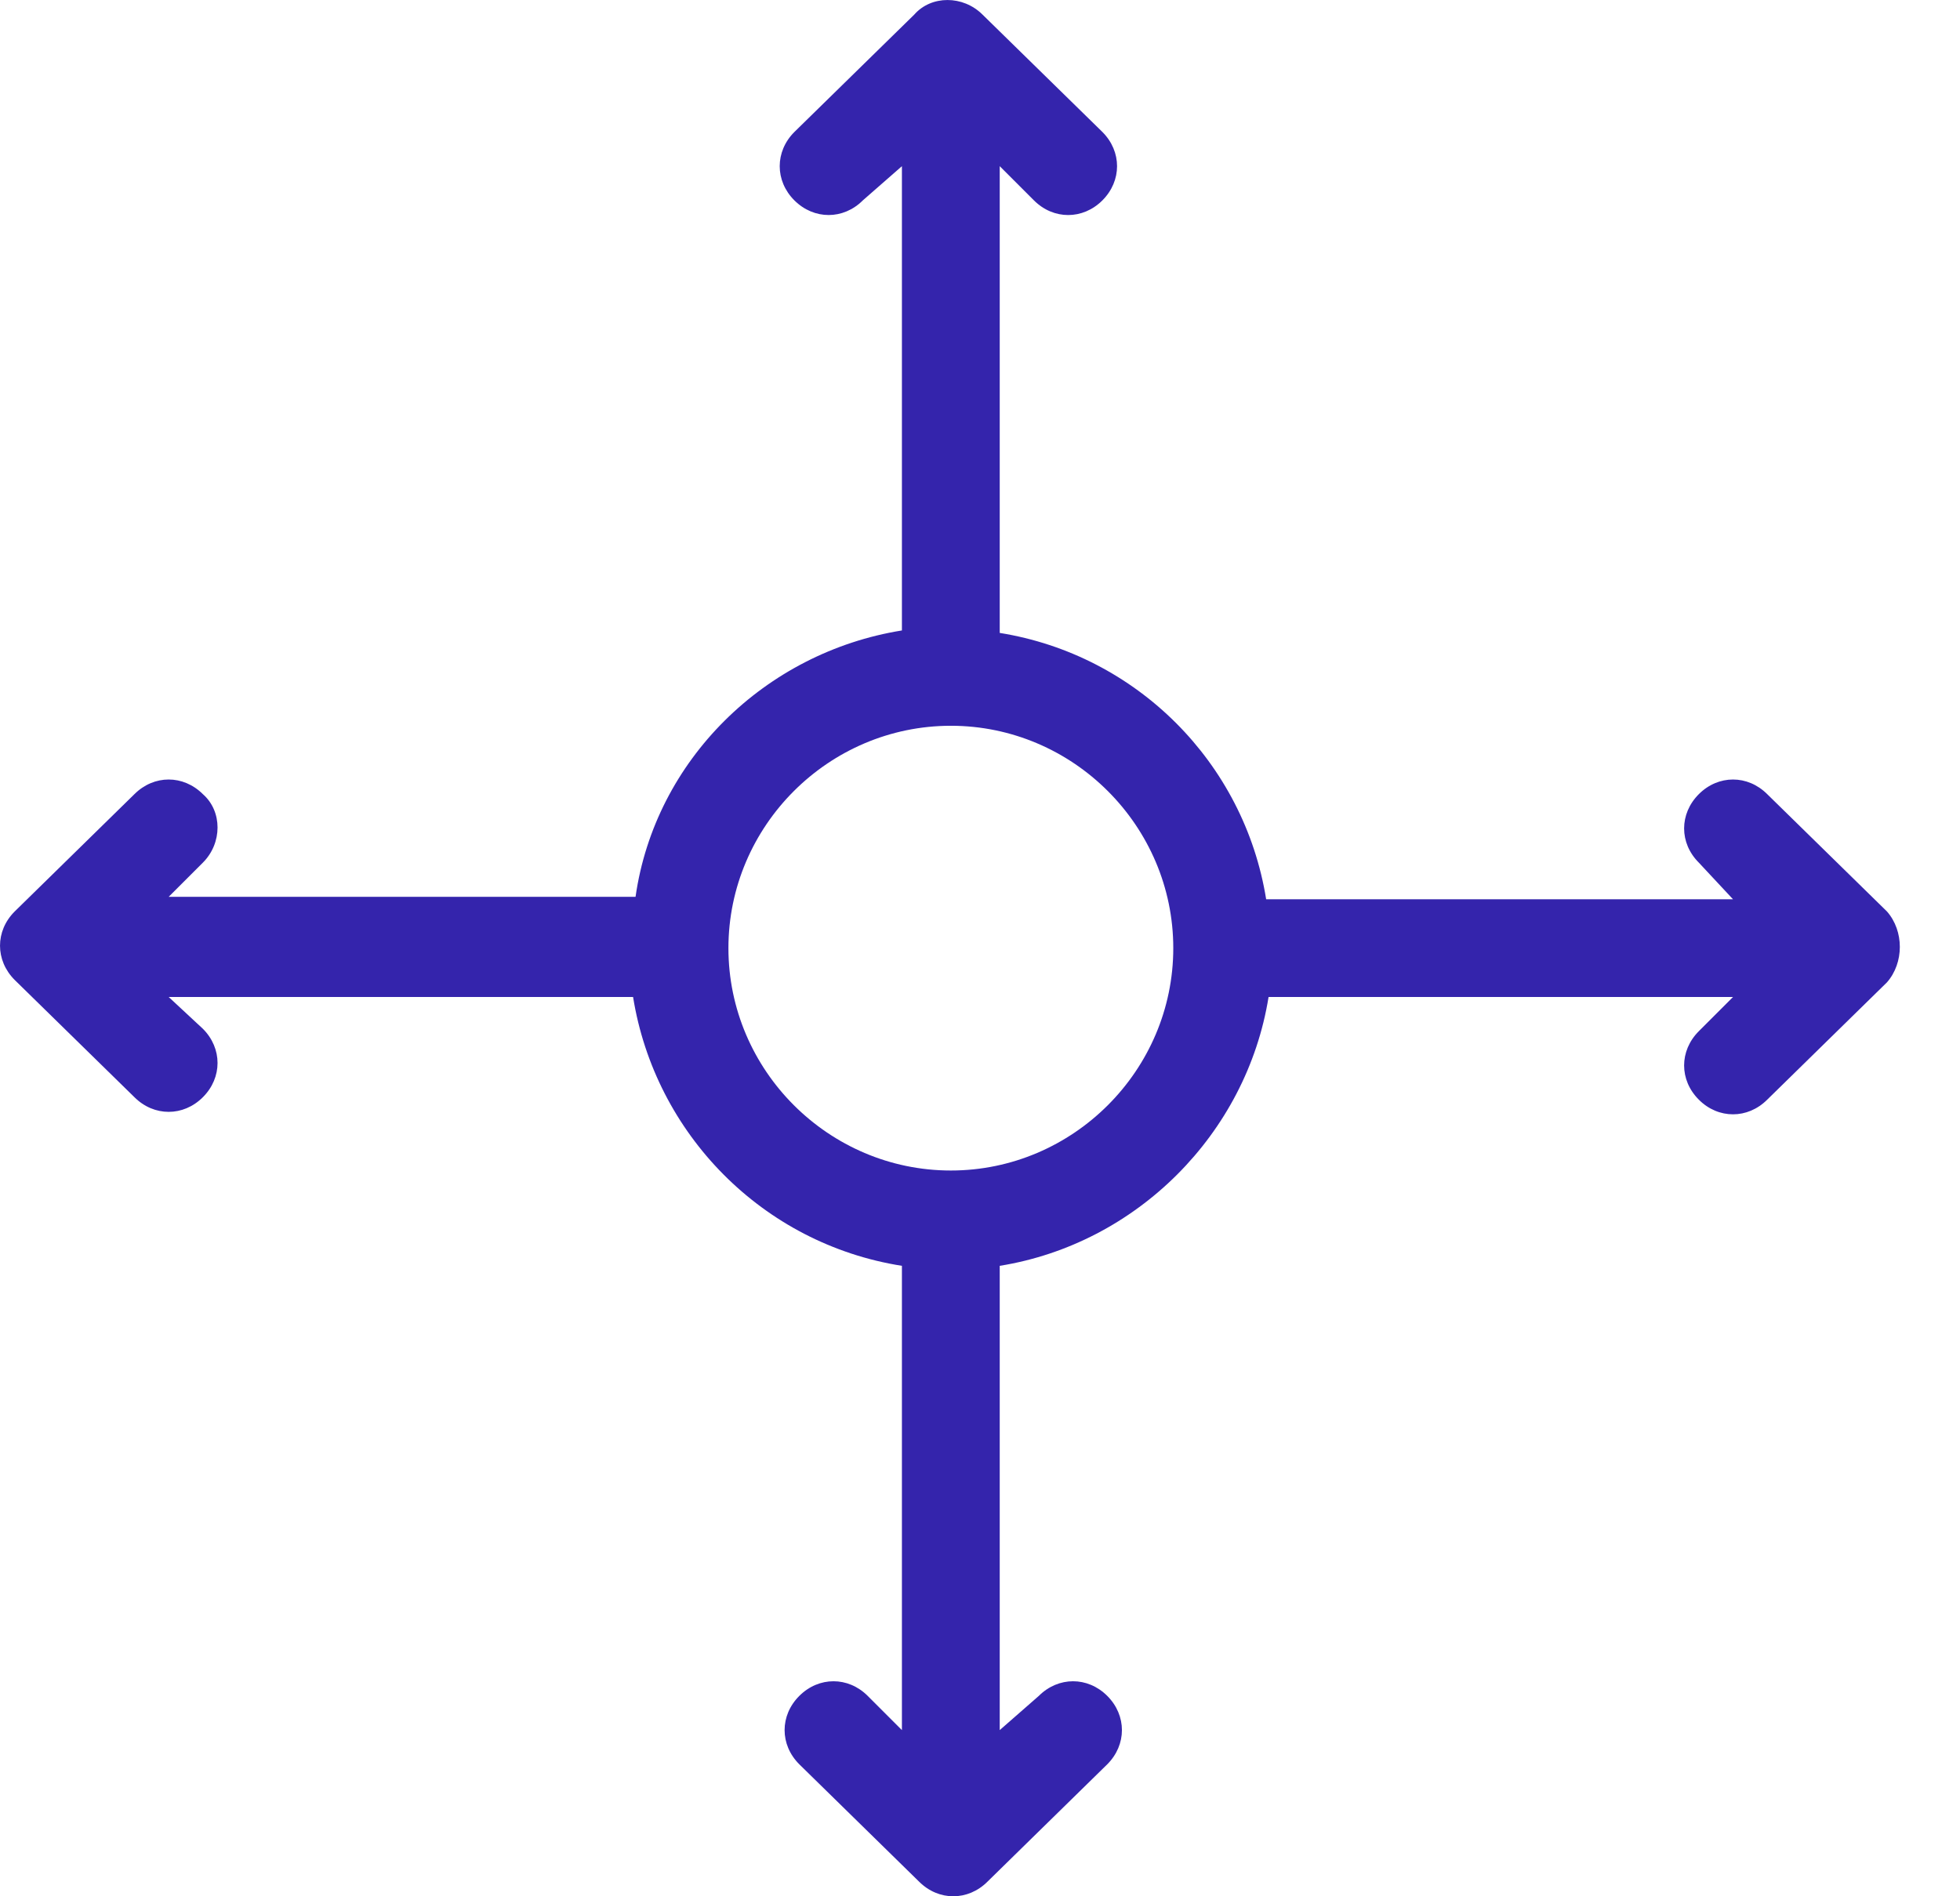 <svg width="31" height="30" viewBox="0 0 31 30" fill="none" xmlns="http://www.w3.org/2000/svg">
<path d="M29.845 14.42L27.951 12.564C27.642 12.255 27.178 12.255 26.869 12.564C26.559 12.874 26.559 13.338 26.869 13.647L27.41 14.227H20.026C19.678 12.062 17.977 10.361 15.812 10.013V2.629L16.353 3.17C16.508 3.325 16.701 3.402 16.894 3.402C17.088 3.402 17.281 3.325 17.436 3.17C17.745 2.861 17.745 2.397 17.436 2.088L15.541 0.232C15.232 -0.077 14.729 -0.077 14.459 0.232L12.564 2.088C12.255 2.397 12.255 2.861 12.564 3.17C12.874 3.479 13.338 3.479 13.647 3.17L14.265 2.629V9.974C12.101 10.322 10.361 12.023 10.052 14.188H2.668L3.209 13.647C3.518 13.338 3.518 12.835 3.209 12.564C2.899 12.255 2.436 12.255 2.126 12.564L0.232 14.42C-0.077 14.729 -0.077 15.193 0.232 15.503L2.126 17.358C2.281 17.513 2.474 17.59 2.668 17.59C2.861 17.59 3.054 17.513 3.209 17.358C3.518 17.049 3.518 16.585 3.209 16.276L2.668 15.773H10.013C10.361 17.938 12.062 19.678 14.265 20.026V27.371L13.724 26.83C13.415 26.521 12.951 26.521 12.642 26.83C12.332 27.139 12.332 27.603 12.642 27.912L14.536 29.768C14.691 29.923 14.884 30 15.077 30C15.271 30 15.464 29.923 15.619 29.768L17.513 27.912C17.822 27.603 17.822 27.139 17.513 26.83C17.204 26.521 16.74 26.521 16.43 26.83L15.812 27.371V20.026C17.977 19.678 19.716 17.938 20.064 15.773H27.41L26.869 16.314C26.559 16.624 26.559 17.088 26.869 17.397C27.023 17.552 27.216 17.629 27.41 17.629C27.603 17.629 27.796 17.552 27.951 17.397L29.845 15.541C30.116 15.232 30.116 14.729 29.845 14.42ZM15.039 18.518C13.106 18.518 11.521 16.933 11.521 15C11.521 13.067 13.106 11.482 15.039 11.482C16.972 11.482 18.557 13.067 18.557 15C18.557 16.933 16.972 18.518 15.039 18.518Z" fill="#3424AC"/>
</svg>
